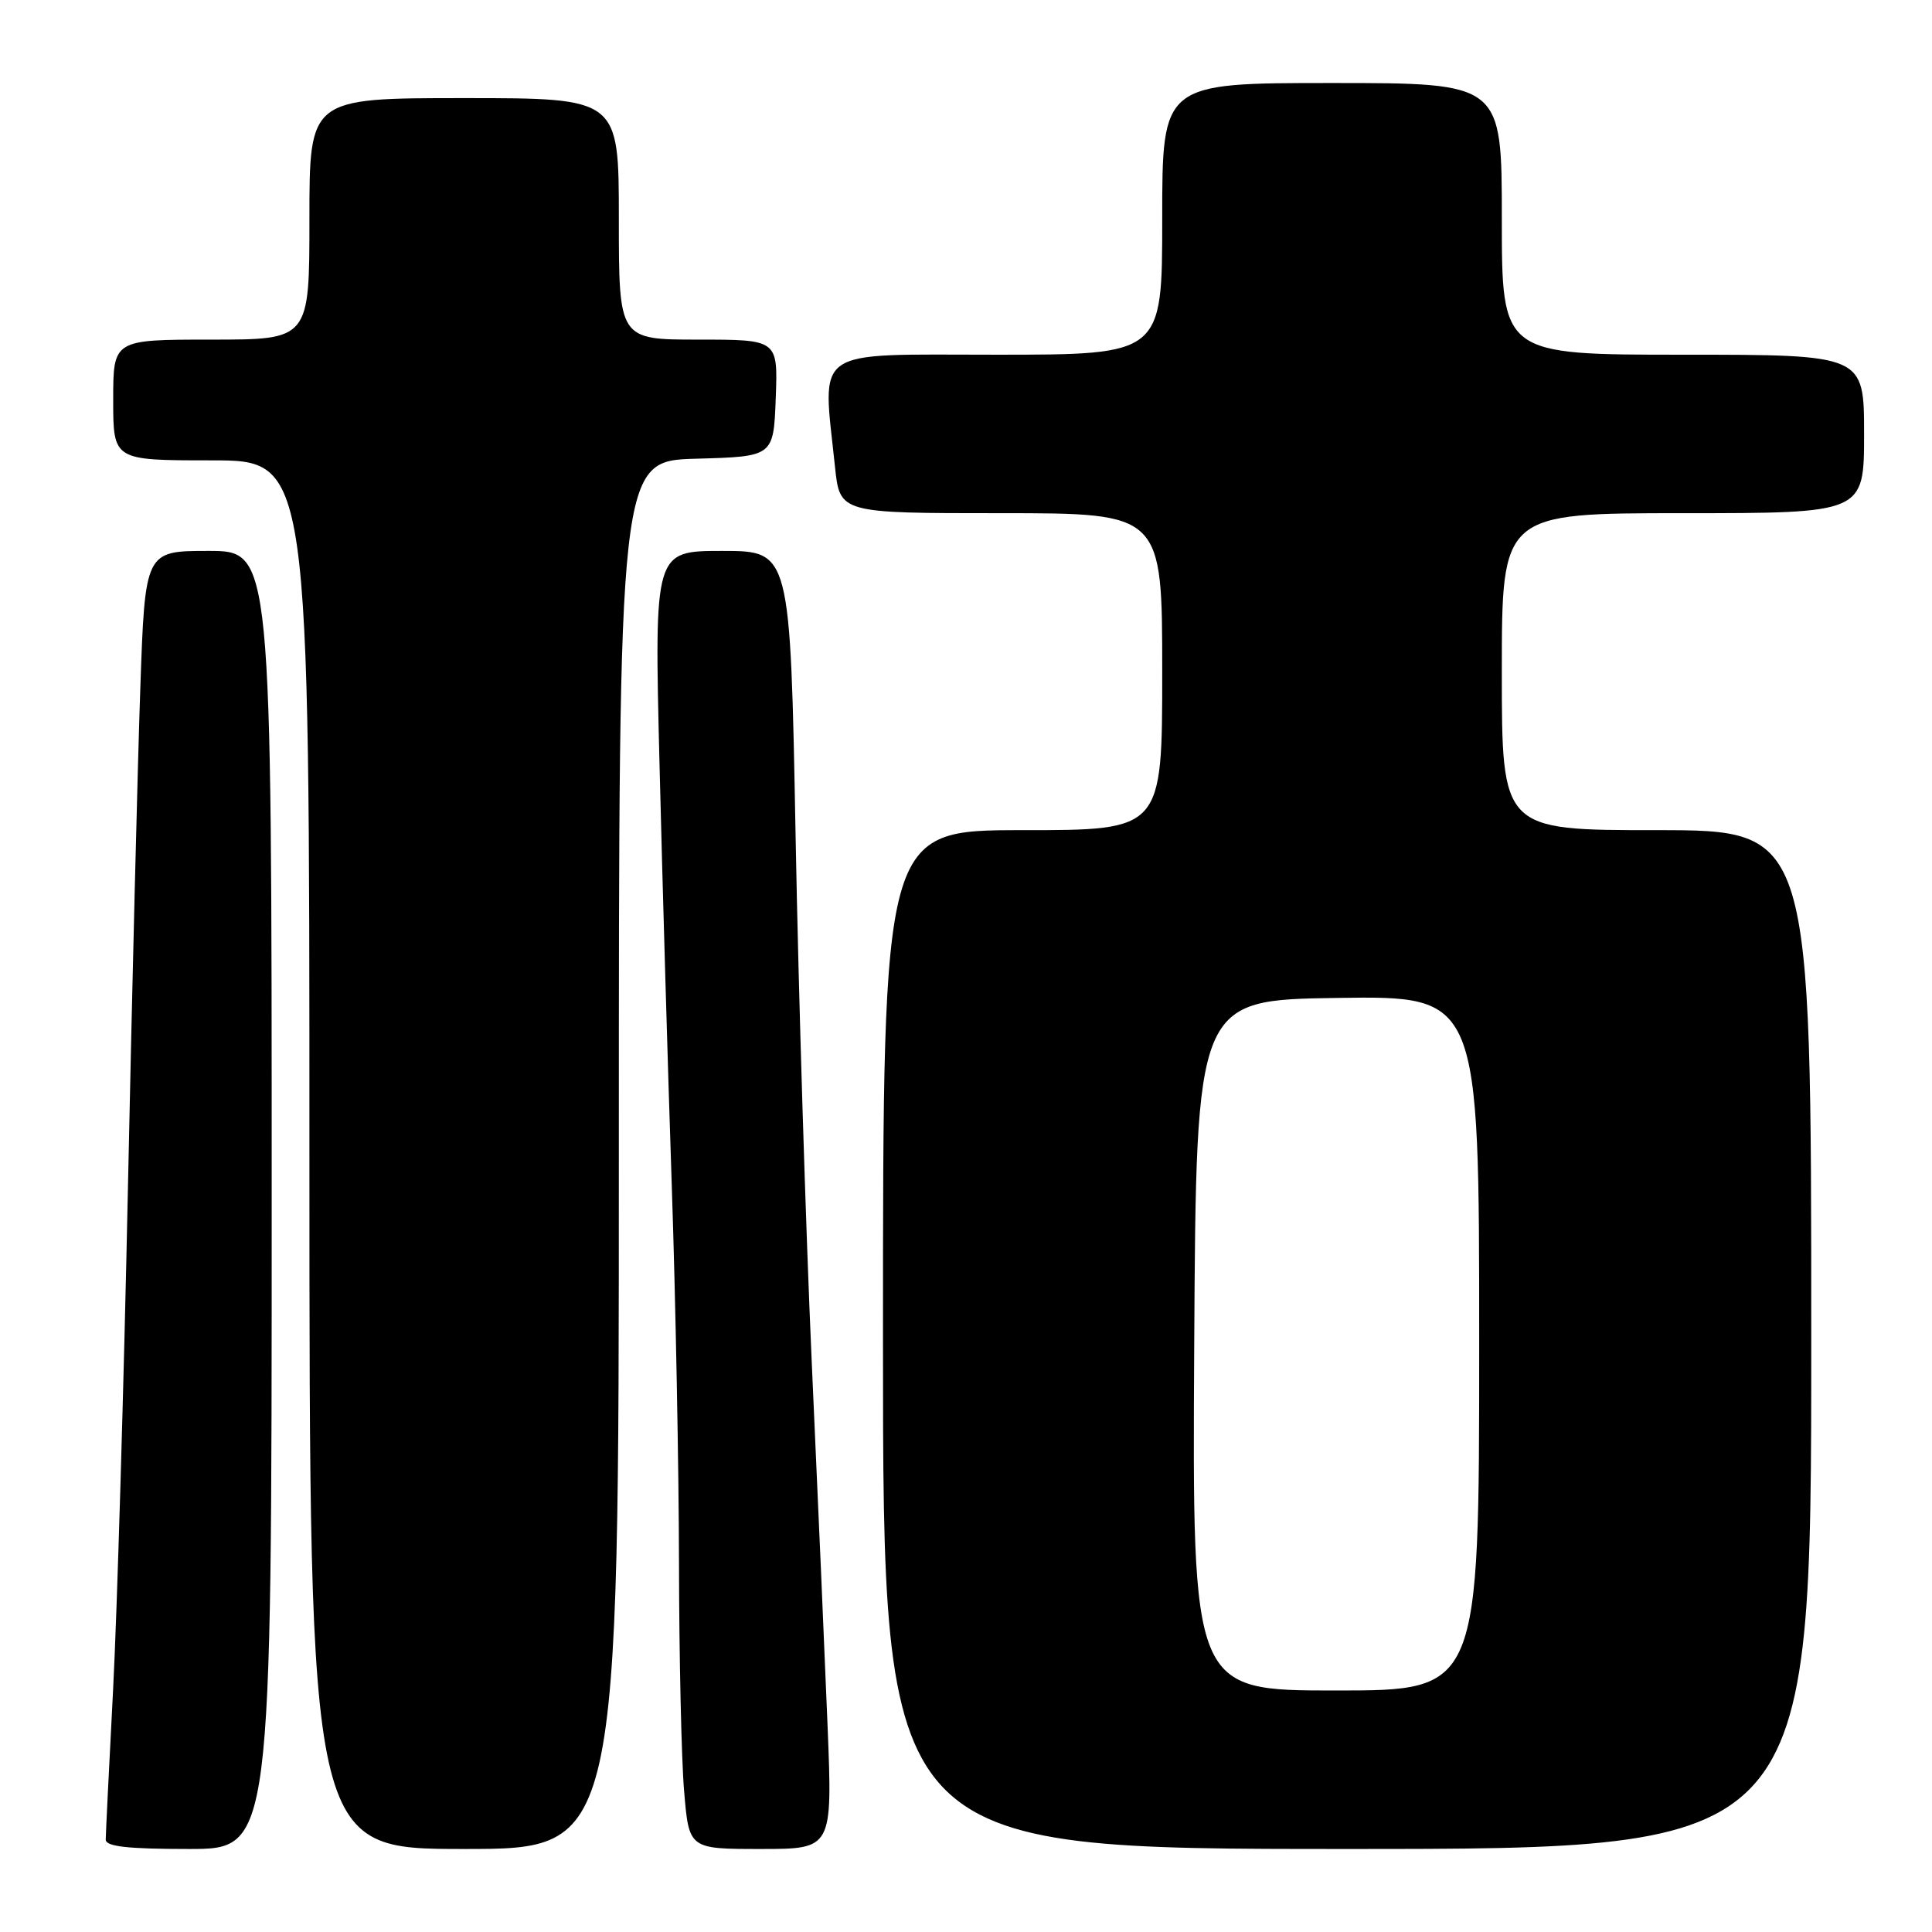 <?xml version="1.0" encoding="UTF-8" standalone="no"?>
<!DOCTYPE svg PUBLIC "-//W3C//DTD SVG 1.1//EN" "http://www.w3.org/Graphics/SVG/1.1/DTD/svg11.dtd" >
<svg xmlns="http://www.w3.org/2000/svg" xmlns:xlink="http://www.w3.org/1999/xlink" version="1.1" viewBox="0 0 256 256">
 <g >
 <path fill="currentColor"
d=" M 36.00 159.00 C 36.00 73.00 36.00 73.00 27.61 73.00 C 19.22 73.00 19.22 73.00 18.59 91.25 C 18.24 101.29 17.50 131.10 16.95 157.50 C 16.40 183.90 15.51 213.82 14.98 224.00 C 14.45 234.18 14.01 243.06 14.01 243.75 C 14.00 244.67 16.86 245.00 25.00 245.00 C 36.00 245.00 36.00 245.00 36.00 159.00 Z  M 82.00 153.03 C 82.00 61.07 82.00 61.07 92.25 60.78 C 102.50 60.50 102.50 60.50 102.79 52.75 C 103.08 45.00 103.08 45.00 92.54 45.00 C 82.00 45.00 82.00 45.00 82.00 29.00 C 82.00 13.00 82.00 13.00 61.50 13.00 C 41.00 13.00 41.00 13.00 41.00 29.00 C 41.00 45.00 41.00 45.00 28.00 45.00 C 15.00 45.00 15.00 45.00 15.00 53.00 C 15.00 61.00 15.00 61.00 28.00 61.00 C 41.00 61.00 41.00 61.00 41.00 153.00 C 41.00 245.00 41.00 245.00 61.50 245.00 C 82.00 245.00 82.00 245.00 82.00 153.03 Z  M 109.66 228.75 C 109.30 219.81 108.36 198.10 107.56 180.50 C 106.77 162.90 105.80 131.51 105.42 110.75 C 104.72 73.00 104.72 73.00 95.70 73.00 C 86.69 73.00 86.69 73.00 87.39 101.25 C 87.77 116.79 88.50 141.88 89.01 157.00 C 89.52 172.12 89.95 194.67 89.97 207.10 C 89.99 219.53 90.29 233.14 90.65 237.35 C 91.29 245.00 91.29 245.00 100.80 245.00 C 110.31 245.00 110.31 245.00 109.66 228.75 Z  M 240.00 177.50 C 240.00 110.00 240.00 110.00 219.50 110.00 C 199.00 110.00 199.00 110.00 199.00 89.00 C 199.00 68.00 199.00 68.00 223.00 68.00 C 247.00 68.00 247.00 68.00 247.00 57.50 C 247.00 47.00 247.00 47.00 223.00 47.00 C 199.00 47.00 199.00 47.00 199.00 29.00 C 199.00 11.00 199.00 11.00 176.50 11.00 C 154.00 11.00 154.00 11.00 154.00 29.00 C 154.00 47.00 154.00 47.00 132.00 47.00 C 107.30 47.00 108.97 45.84 110.64 61.85 C 111.28 68.00 111.28 68.00 132.64 68.00 C 154.00 68.00 154.00 68.00 154.00 89.00 C 154.00 110.00 154.00 110.00 135.50 110.00 C 117.00 110.00 117.00 110.00 117.00 177.50 C 117.00 245.00 117.00 245.00 178.50 245.00 C 240.00 245.00 240.00 245.00 240.00 177.50 Z  M 158.24 178.25 C 158.50 132.50 158.50 132.50 177.25 132.23 C 196.00 131.96 196.00 131.96 196.00 177.98 C 196.00 224.00 196.00 224.00 176.99 224.00 C 157.98 224.00 157.98 224.00 158.24 178.25 Z "/>
</g>
</svg>